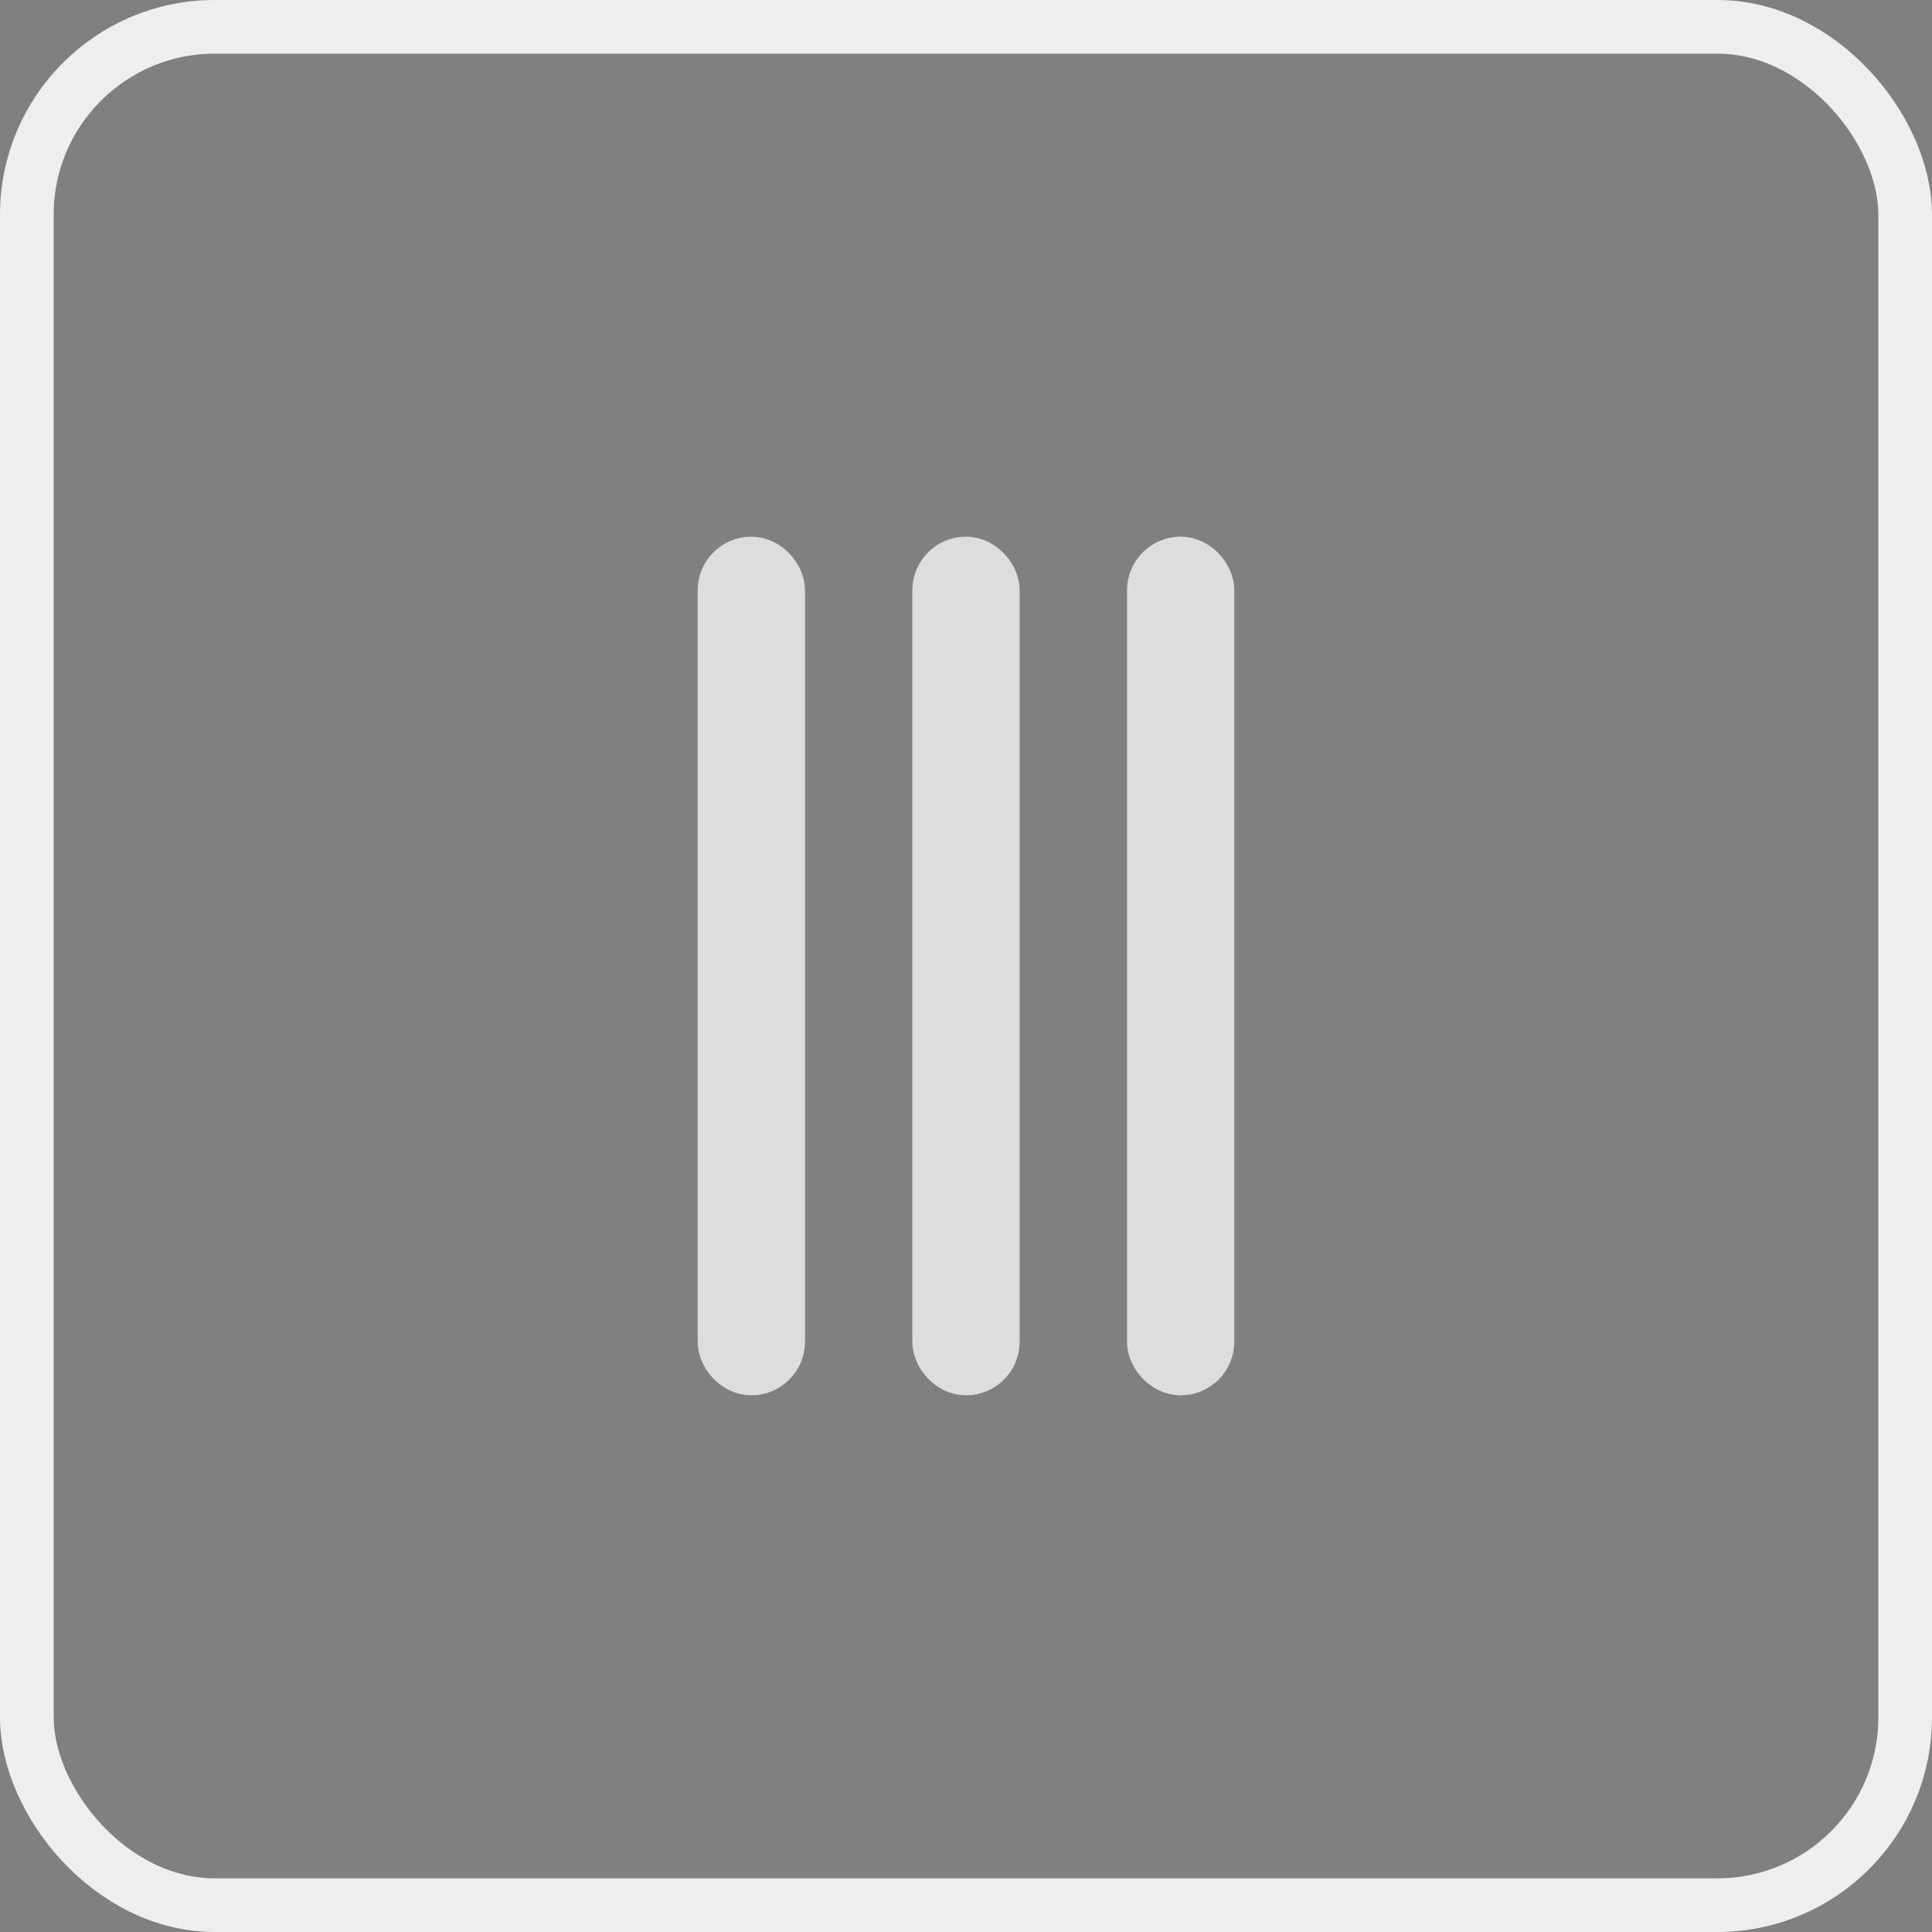 <svg width="36" height="36" viewBox="0 0 36 36" fill="none" xmlns="http://www.w3.org/2000/svg">
<rect x="0" y="0" width="36" height="36" fill="#808080" stroke="none"/>
<rect x="0.5" y="0.5" width="35" height="35" rx="3.5" stroke="#EEEEEE"/>
<rect x="13.5" y="10.5" width="1" height="15" rx="0.5" fill="#111111" stroke="#DDDDDD"/>
<rect x="17.5" y="10.5" width="1" height="15" rx="0.5" fill="#111111" stroke="#DDDDDD"/>
<rect x="21.5" y="10.5" width="1" height="15" rx="0.5" fill="#111111" stroke="#DDDDDD"/>
</svg>

